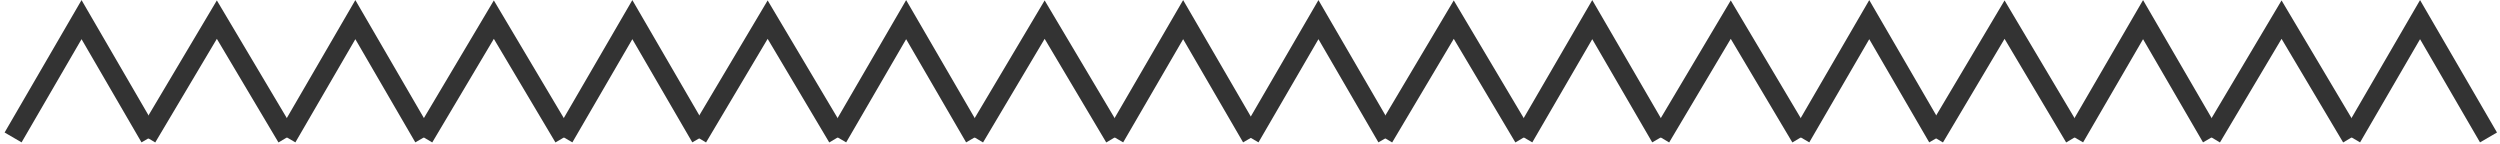 <svg width="382" height="22" viewBox="0 0 382 22" fill="none" xmlns="http://www.w3.org/2000/svg">
	<path d="M211.919 21L201.459 3L191 21" stroke="#333333" stroke-width="3"/>
	<path d="M232.838 21L222.135 3L211.432 21" stroke="#333333" stroke-width="3"/>
	<path d="M253.757 21L243.297 3L232.838 21" stroke="#333333" stroke-width="3"/>
	<path d="M275.162 21L264.459 3L253.757 21" stroke="#333333" stroke-width="3"/>
	<path d="M296.081 21L285.622 3L275.162 21" stroke="#333333" stroke-width="3"/>
	<path d="M317 21L306.297 3L295.595 21" stroke="#333333" stroke-width="3"/>
	<path d="M337.919 21L327.459 3L317 21" stroke="#333333" stroke-width="3"/>
	<path d="M359.324 21L348.622 3L337.919 21" stroke="#333333" stroke-width="3"/>
	<path d="M380.243 21L369.784 3L359.324 21" stroke="#333333" stroke-width="3"/>
	<path d="M22.919 21L12.46 3L2 21" stroke="#333333" stroke-width="3"/>
	<path d="M43.838 21L33.135 3L22.432 21" stroke="#333333" stroke-width="3"/>
	<path d="M64.757 21L54.297 3L43.838 21" stroke="#333333" stroke-width="3"/>
	<path d="M86.162 21L75.459 3L64.757 21" stroke="#333333" stroke-width="3"/>
	<path d="M107.081 21L96.622 3L86.162 21" stroke="#333333" stroke-width="3"/>
	<path d="M128 21L117.297 3L106.595 21" stroke="#333333" stroke-width="3"/>
	<path d="M148.919 21L138.459 3L128 21" stroke="#333333" stroke-width="3"/>
	<path d="M170.324 21L159.622 3L148.919 21" stroke="#333333" stroke-width="3"/>
	<path d="M191.243 21L180.784 3L170.324 21" stroke="#333333" stroke-width="3"/>
</svg>